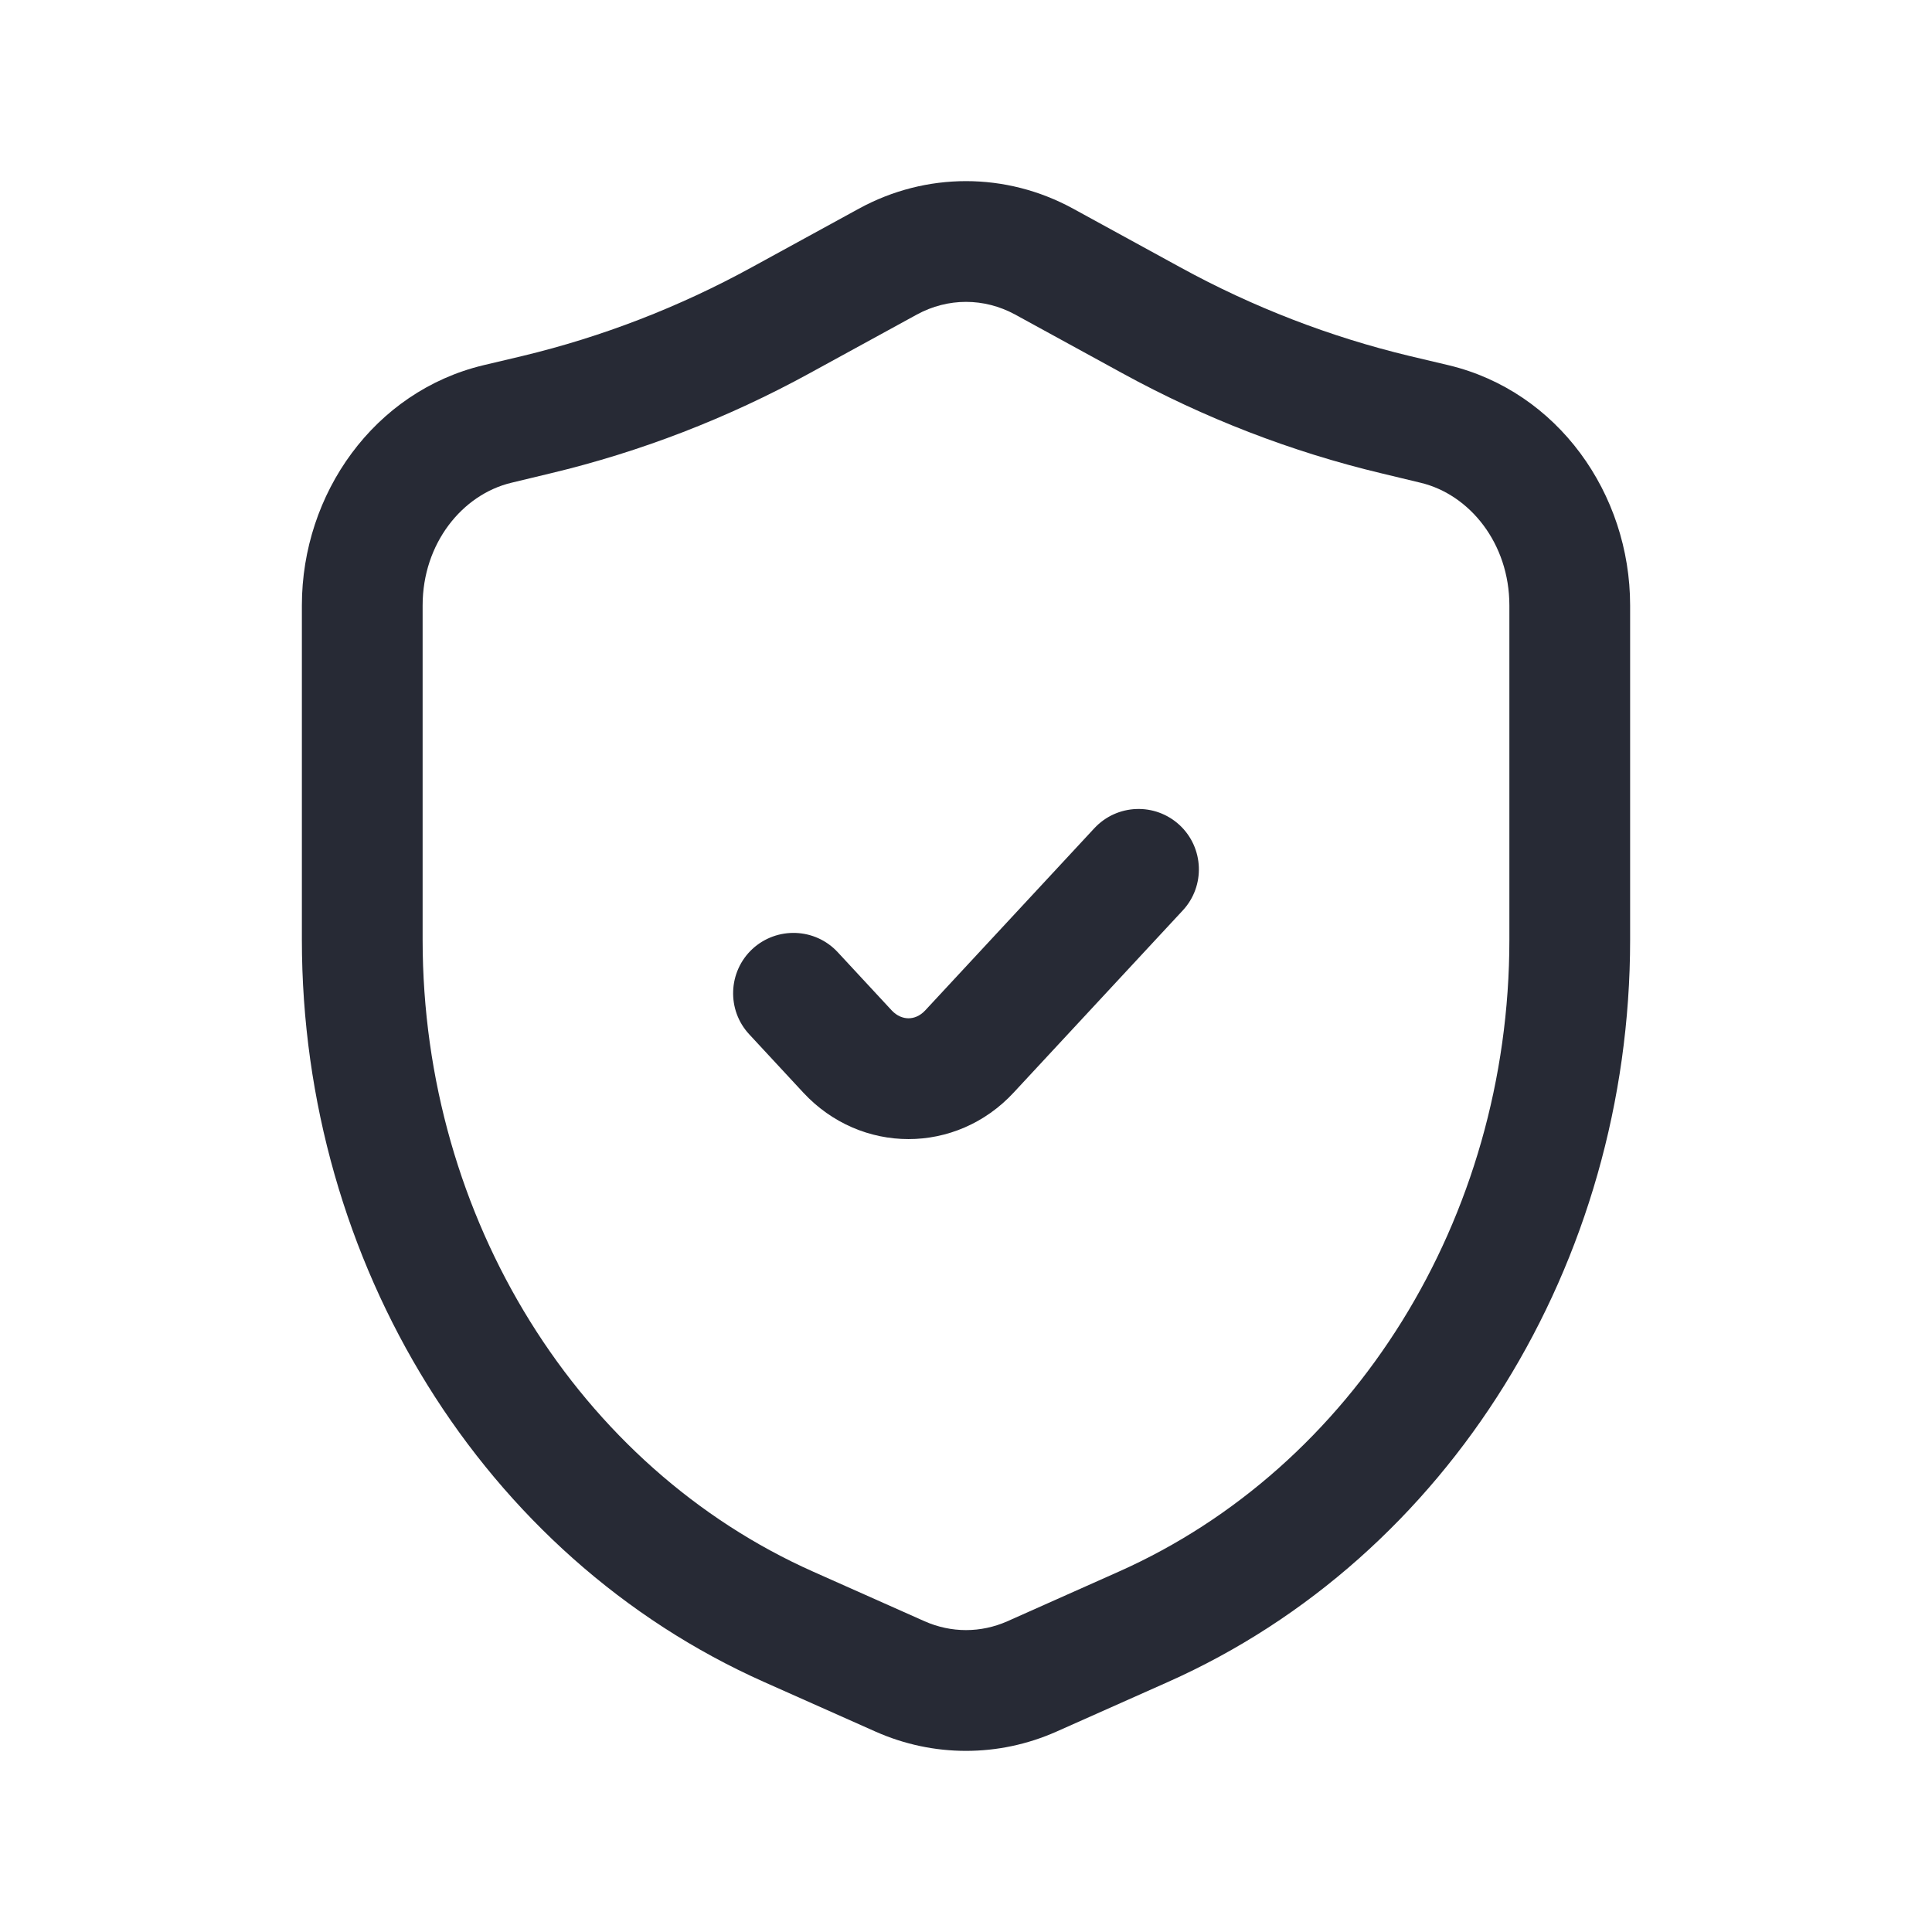 <svg width="16" height="16" viewBox="0 0 16 16" fill="none" xmlns="http://www.w3.org/2000/svg">
<path fill-rule="evenodd" clip-rule="evenodd" d="M8.407 2.605C8.15 2.465 7.85 2.465 7.593 2.605L6.705 3.091C6.026 3.463 5.305 3.742 4.559 3.92L4.235 3.998C3.829 4.095 3.5 4.5 3.5 5.014V7.783C3.5 10.095 4.794 12.153 6.737 13.017L7.658 13.427C7.878 13.524 8.122 13.524 8.342 13.427L9.262 13.017C11.206 12.153 12.5 10.095 12.5 7.783V5.014C12.5 4.5 12.171 4.095 11.765 3.998L11.441 3.92C10.695 3.742 9.974 3.463 9.295 3.091L8.407 2.605ZM7.113 1.728C7.669 1.424 8.331 1.424 8.887 1.728L9.775 2.214C10.377 2.544 11.015 2.79 11.673 2.948L11.998 3.025C12.899 3.241 13.5 4.086 13.5 5.014V7.783C13.5 10.457 12.003 12.893 9.669 13.931L8.748 14.341C8.27 14.553 7.73 14.553 7.252 14.341L6.331 13.931C3.997 12.893 2.5 10.457 2.5 7.783V5.014C2.5 4.086 3.101 3.241 4.002 3.025L4.327 2.948C4.985 2.79 5.623 2.544 6.225 2.214L7.113 1.728ZM9.769 6.833C9.971 7.021 9.983 7.338 9.795 7.54L8.395 9.048C7.919 9.562 7.129 9.562 6.652 9.048L6.205 8.566C6.017 8.364 6.029 8.047 6.231 7.859C6.434 7.672 6.75 7.683 6.938 7.886L7.385 8.368C7.43 8.416 7.481 8.433 7.524 8.433C7.567 8.433 7.617 8.416 7.662 8.368L9.062 6.86C9.25 6.657 9.566 6.645 9.769 6.833Z" fill="#272A35"/>
</svg>
